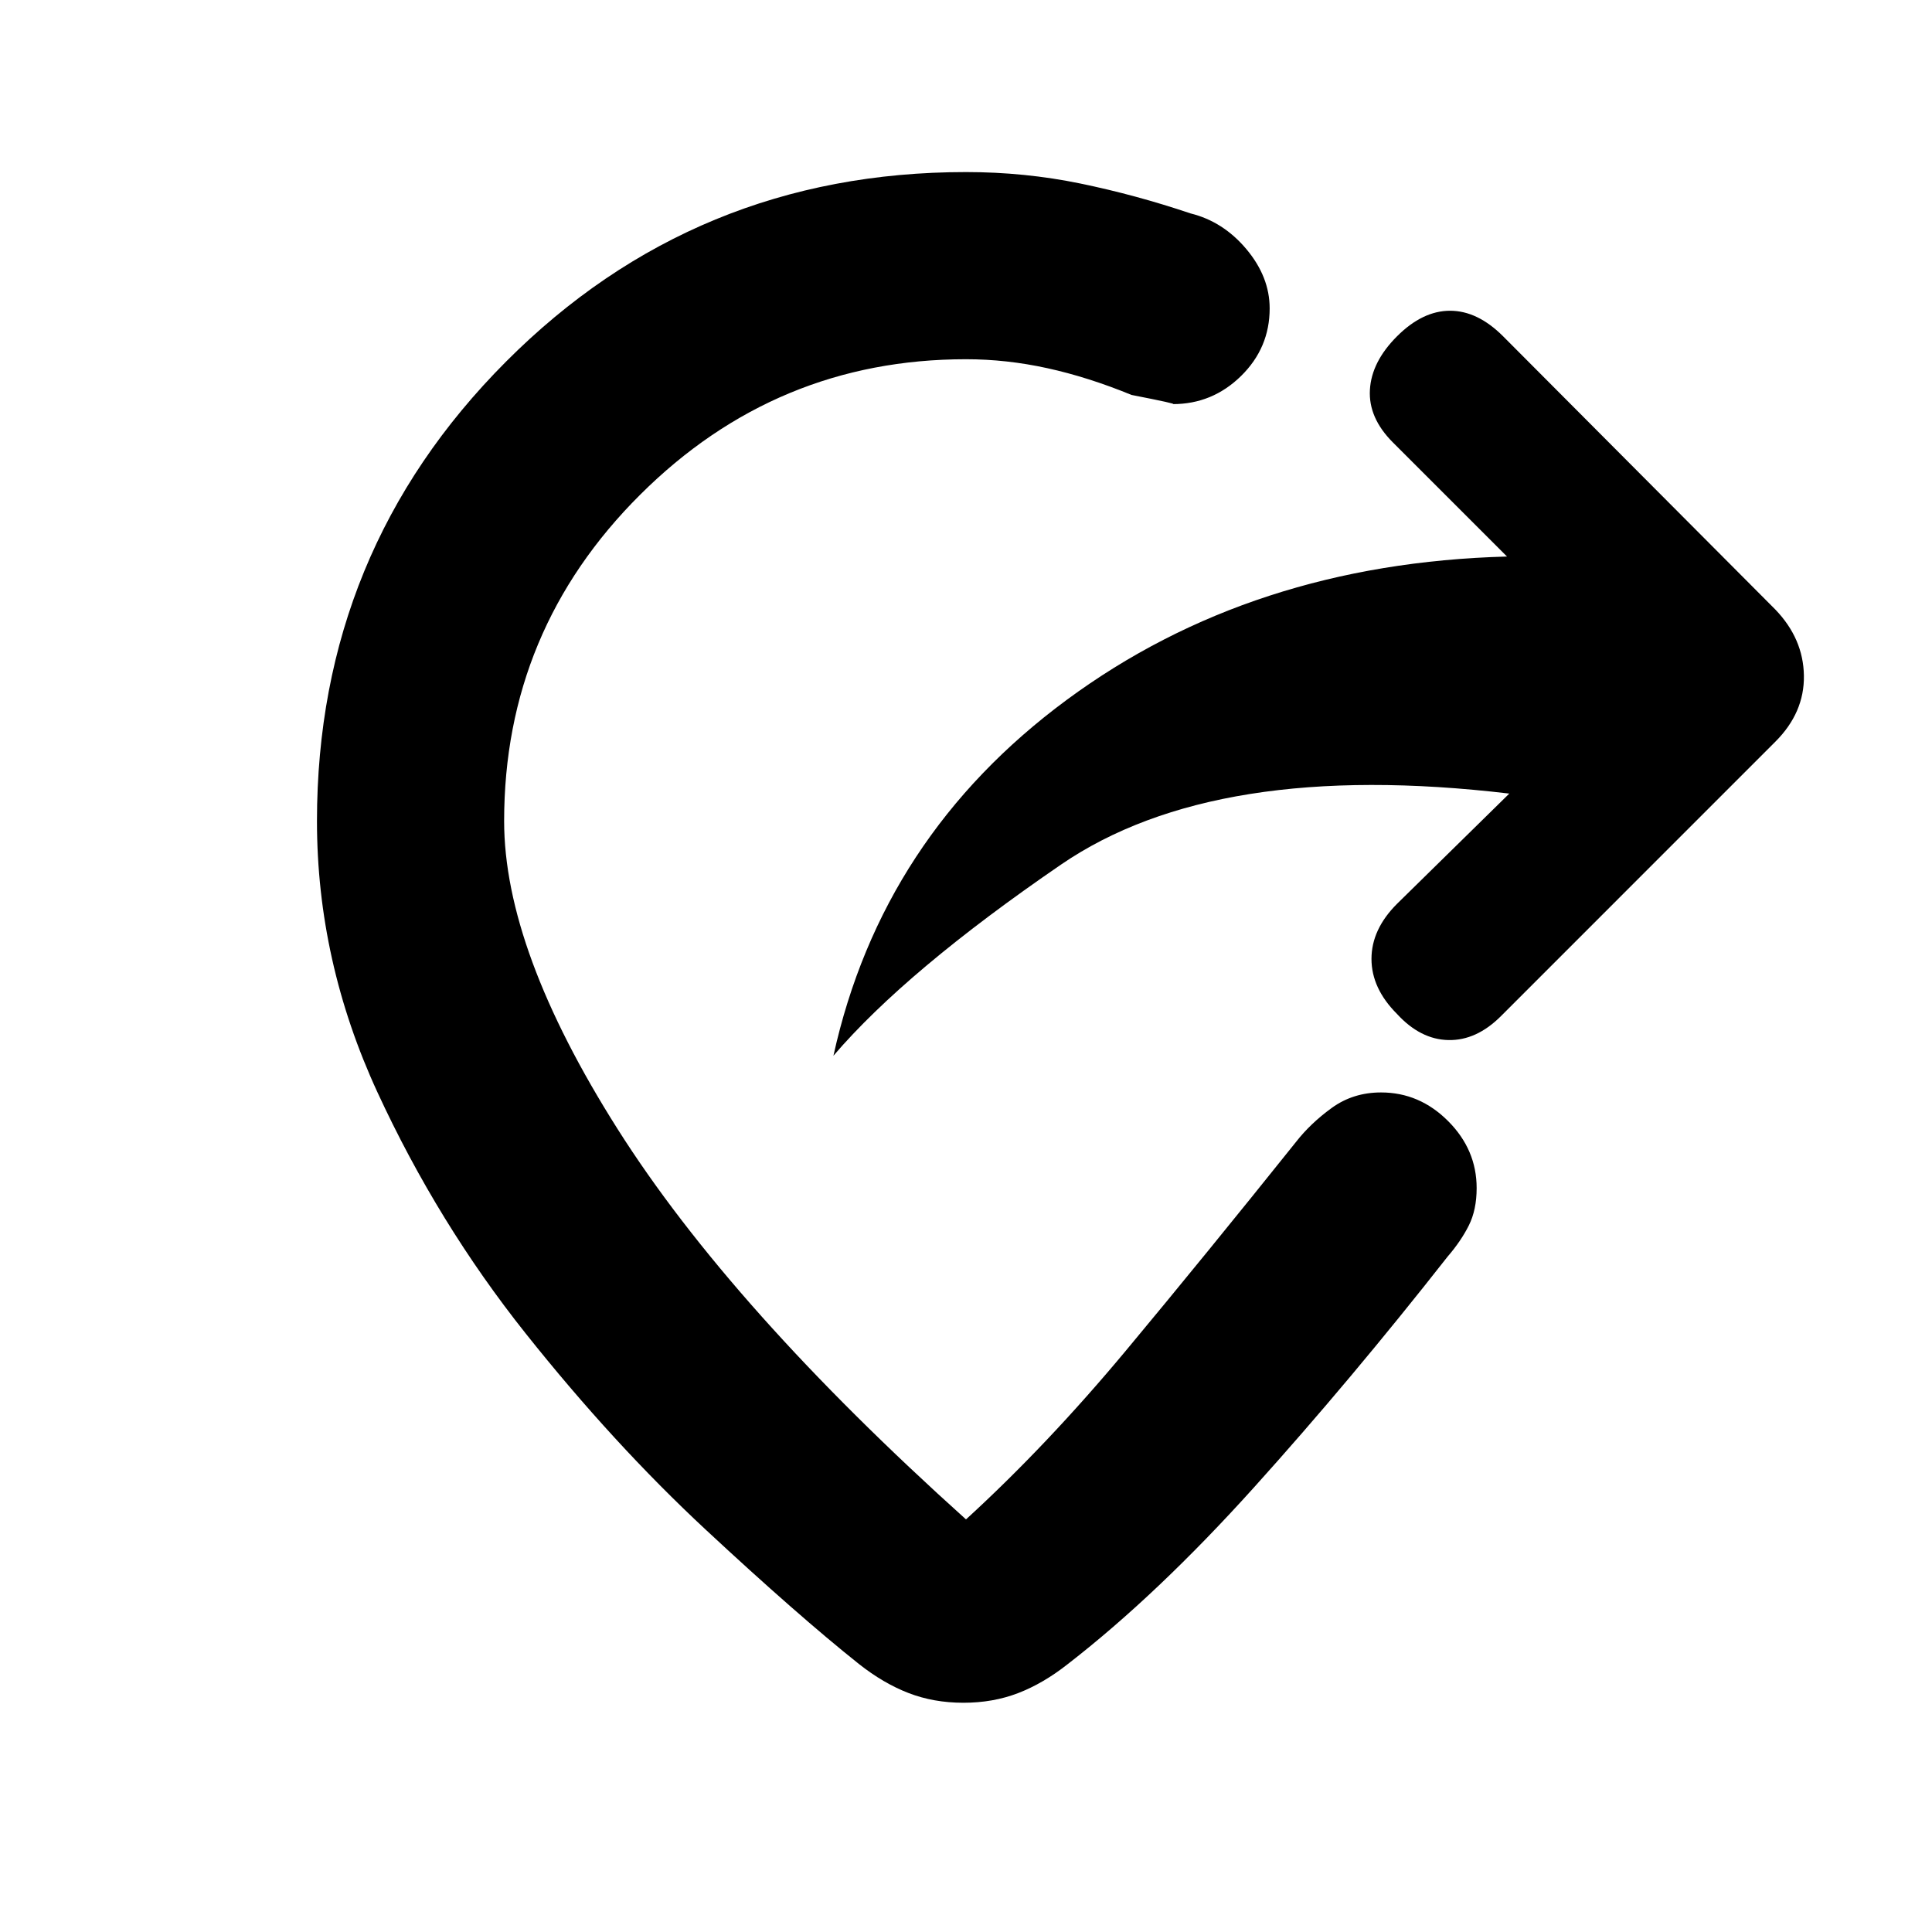 <svg xmlns="http://www.w3.org/2000/svg" height="20" viewBox="0 -960 960 960" width="20"><path d="M719.28-335.56q-48.06 61.23-96.12 114.58-48.05 53.35-92.53 87.81-12.19 9.63-24.67 14.44-12.48 4.82-27.24 4.82-14.76 0-27.24-4.82-12.48-4.81-24.68-14.44-30.39-24.2-76.15-66.76-45.76-42.57-89.42-97.45-43.67-54.88-73.7-119.92Q157.5-482.35 157.5-552q0-134.09 93.92-228.29Q345.35-874.5 480-874.5q29.17 0 56.78 5.68 27.61 5.69 54.78 14.86 16.22 4 27.78 17.77 11.55 13.78 11.55 29.43 0 19.65-14.24 33.61-14.24 13.95-33.89 13.95 2.83 0-20.52-4.56-21.61-8.87-41.87-13.3-20.26-4.44-40.37-4.44-94.35 0-161.92 67.33Q250.5-646.85 250.5-552q0 63.98 56.39 153.02Q363.28-309.94 480-205.02q40.46-37.02 79.66-84.11 39.21-47.09 84.27-103.39 7.2-9.26 17.81-16.96 10.61-7.69 24.5-7.69 19.09 0 33.29 14.2 14.21 14.21 14.21 33.3 0 10.82-3.88 18.58-3.88 7.76-10.58 15.53Zm30.68-230.11q-146.01-17.31-222.81 35.32-76.8 52.63-113.02 94.94 24.04-109 115.93-176.83 91.9-67.83 218.77-71.22l-56.72-56.71q-12.2-12.2-11.41-26.11.78-13.92 13.47-26.61 12.7-12.7 26.36-12.7 13.67 0 26.36 12.7l135.28 135.78q13.9 14.46 14.18 32.83.28 18.37-14.18 32.82L745.83-455.11q-12.2 12.2-26.11 11.91-13.92-.28-25.55-12.97-12.69-12.7-12.69-27.36 0-14.67 12.69-27.36l55.79-54.78Z"/></svg>
